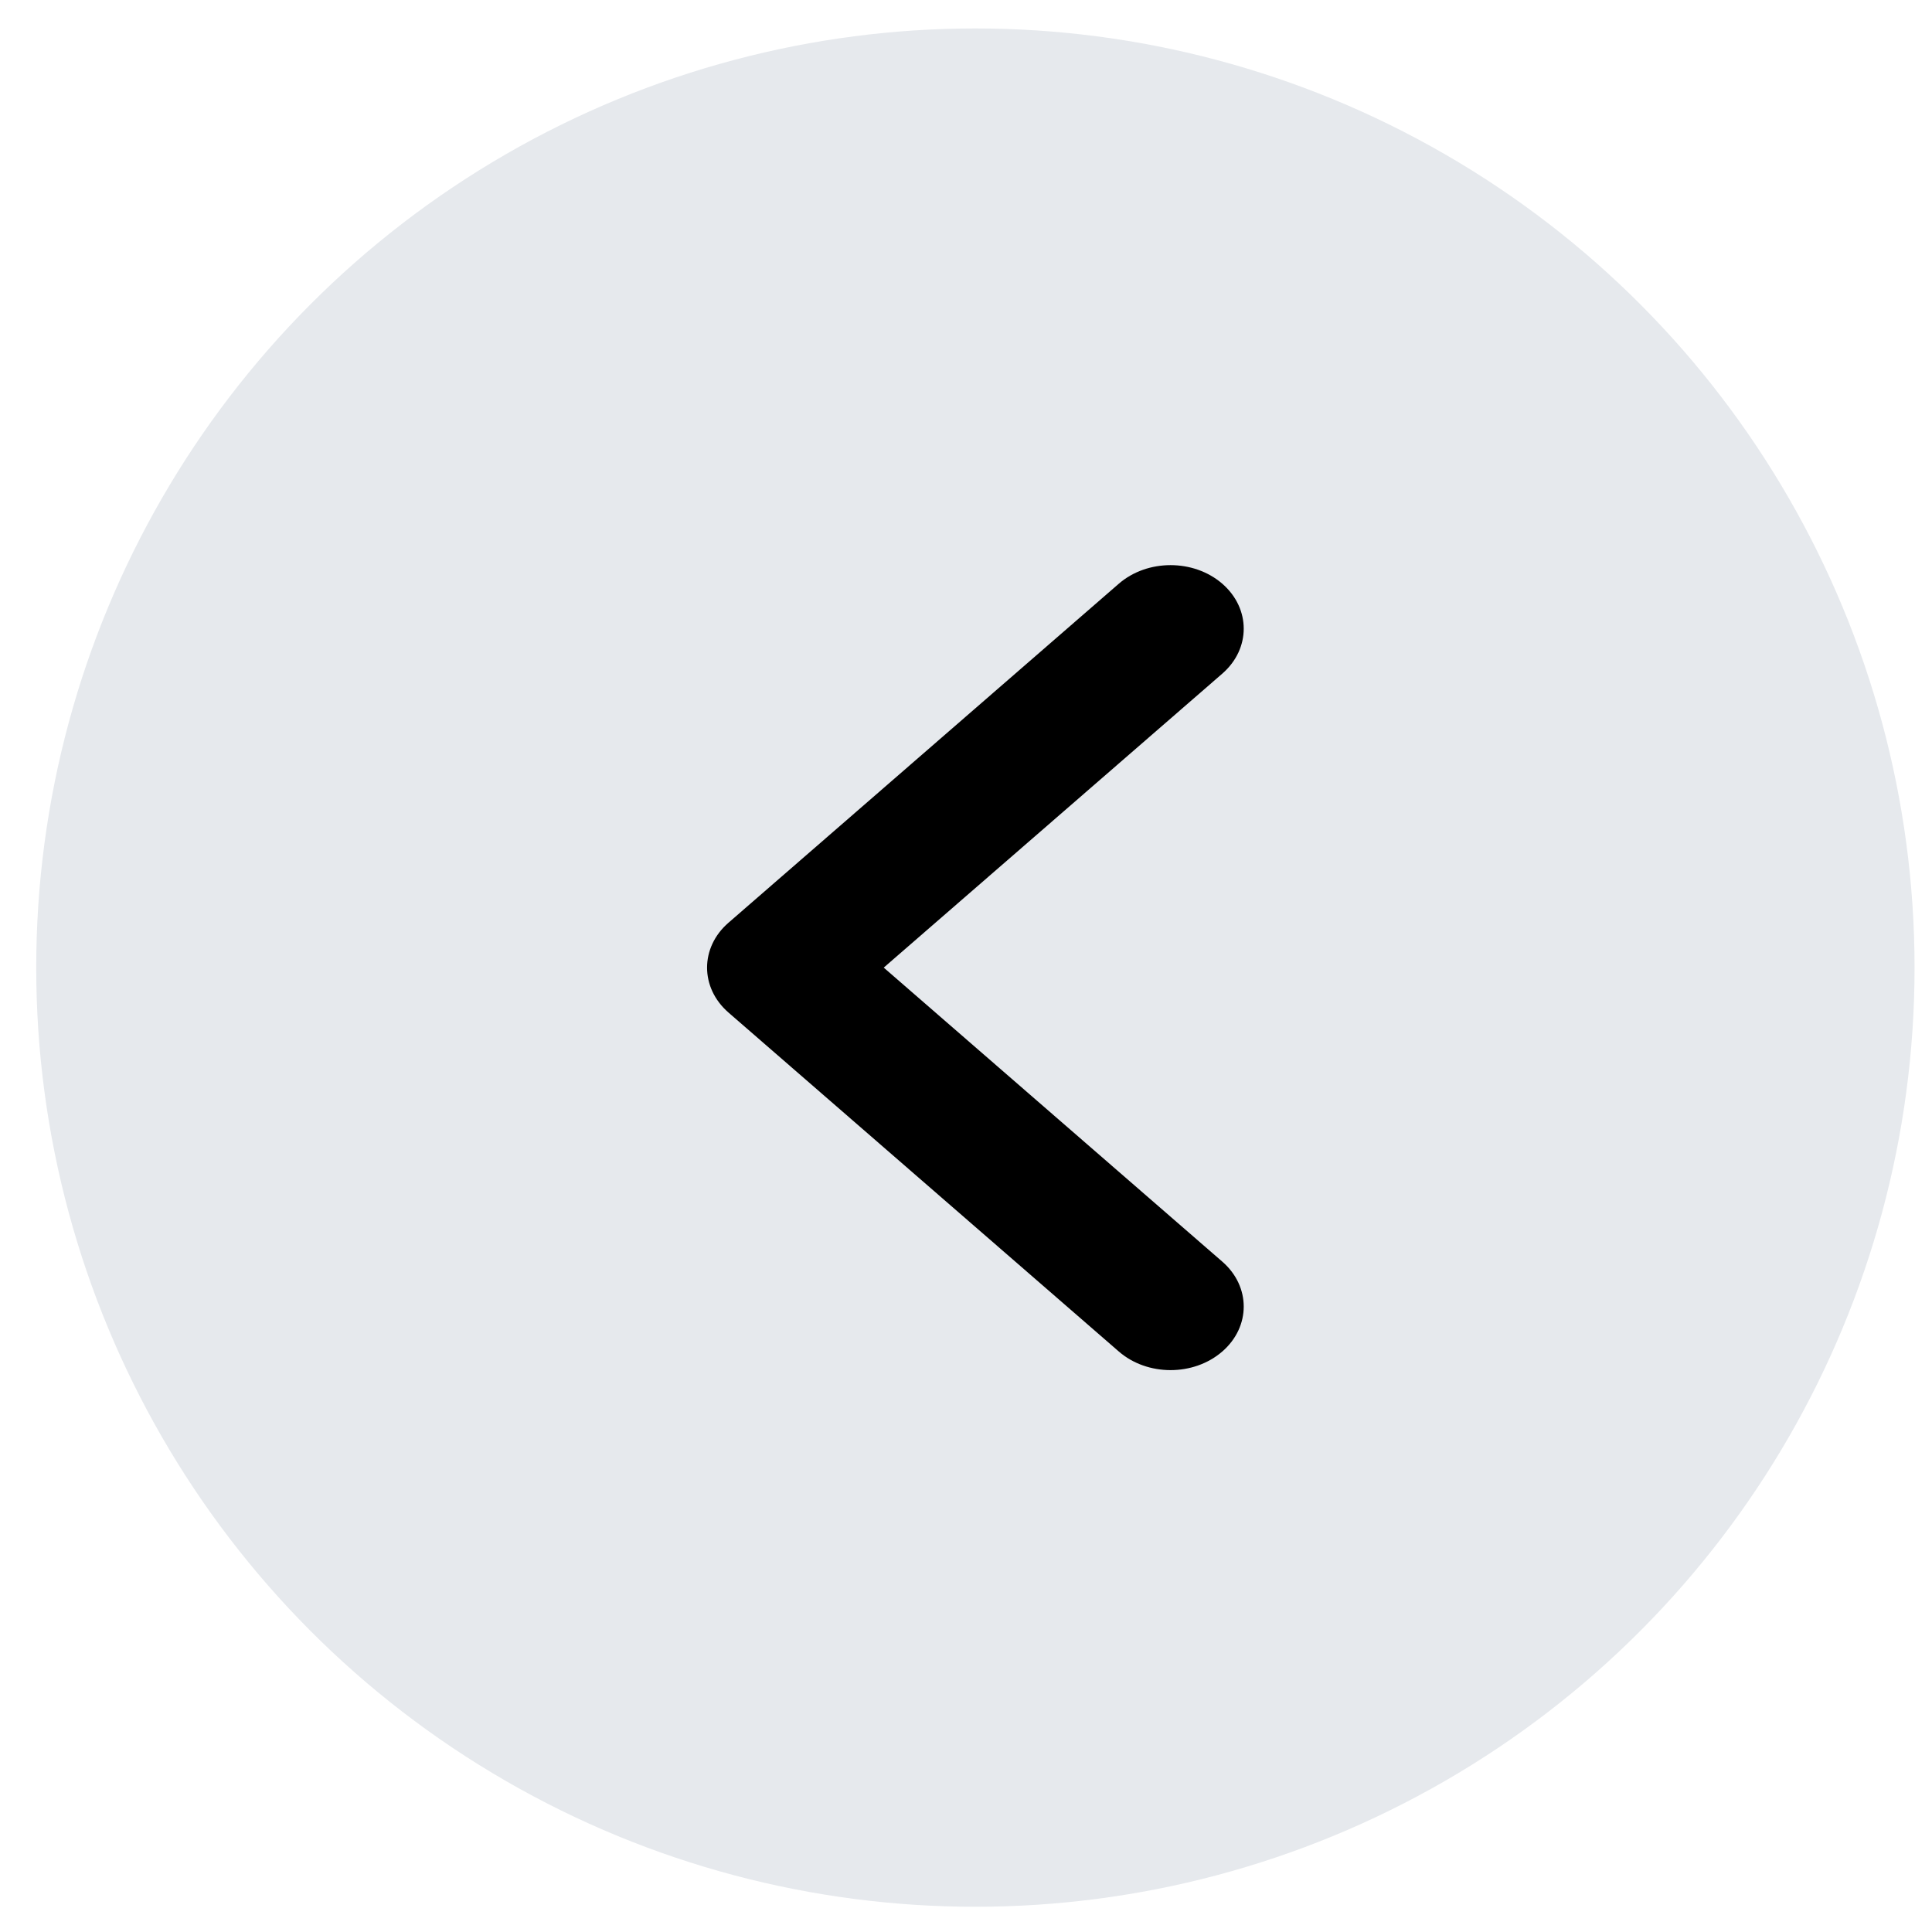 <svg width="36" height="36" viewBox="0 0 36 36" fill="none" xmlns="http://www.w3.org/2000/svg">
<circle cx="18.175" cy="18.03" r="17.5" fill="#E6E9ED"/>
<path fill-rule="evenodd" clip-rule="evenodd" d="M22.776 10.877C23.308 11.34 23.308 12.089 22.776 12.552L16.467 18.03L22.776 23.509C23.308 23.971 23.308 24.721 22.776 25.183C22.243 25.646 21.38 25.646 20.847 25.183L13.575 18.868C13.042 18.405 13.042 17.655 13.575 17.193L20.847 10.877C21.38 10.415 22.243 10.415 22.776 10.877Z" fill="black"/>
</svg>
